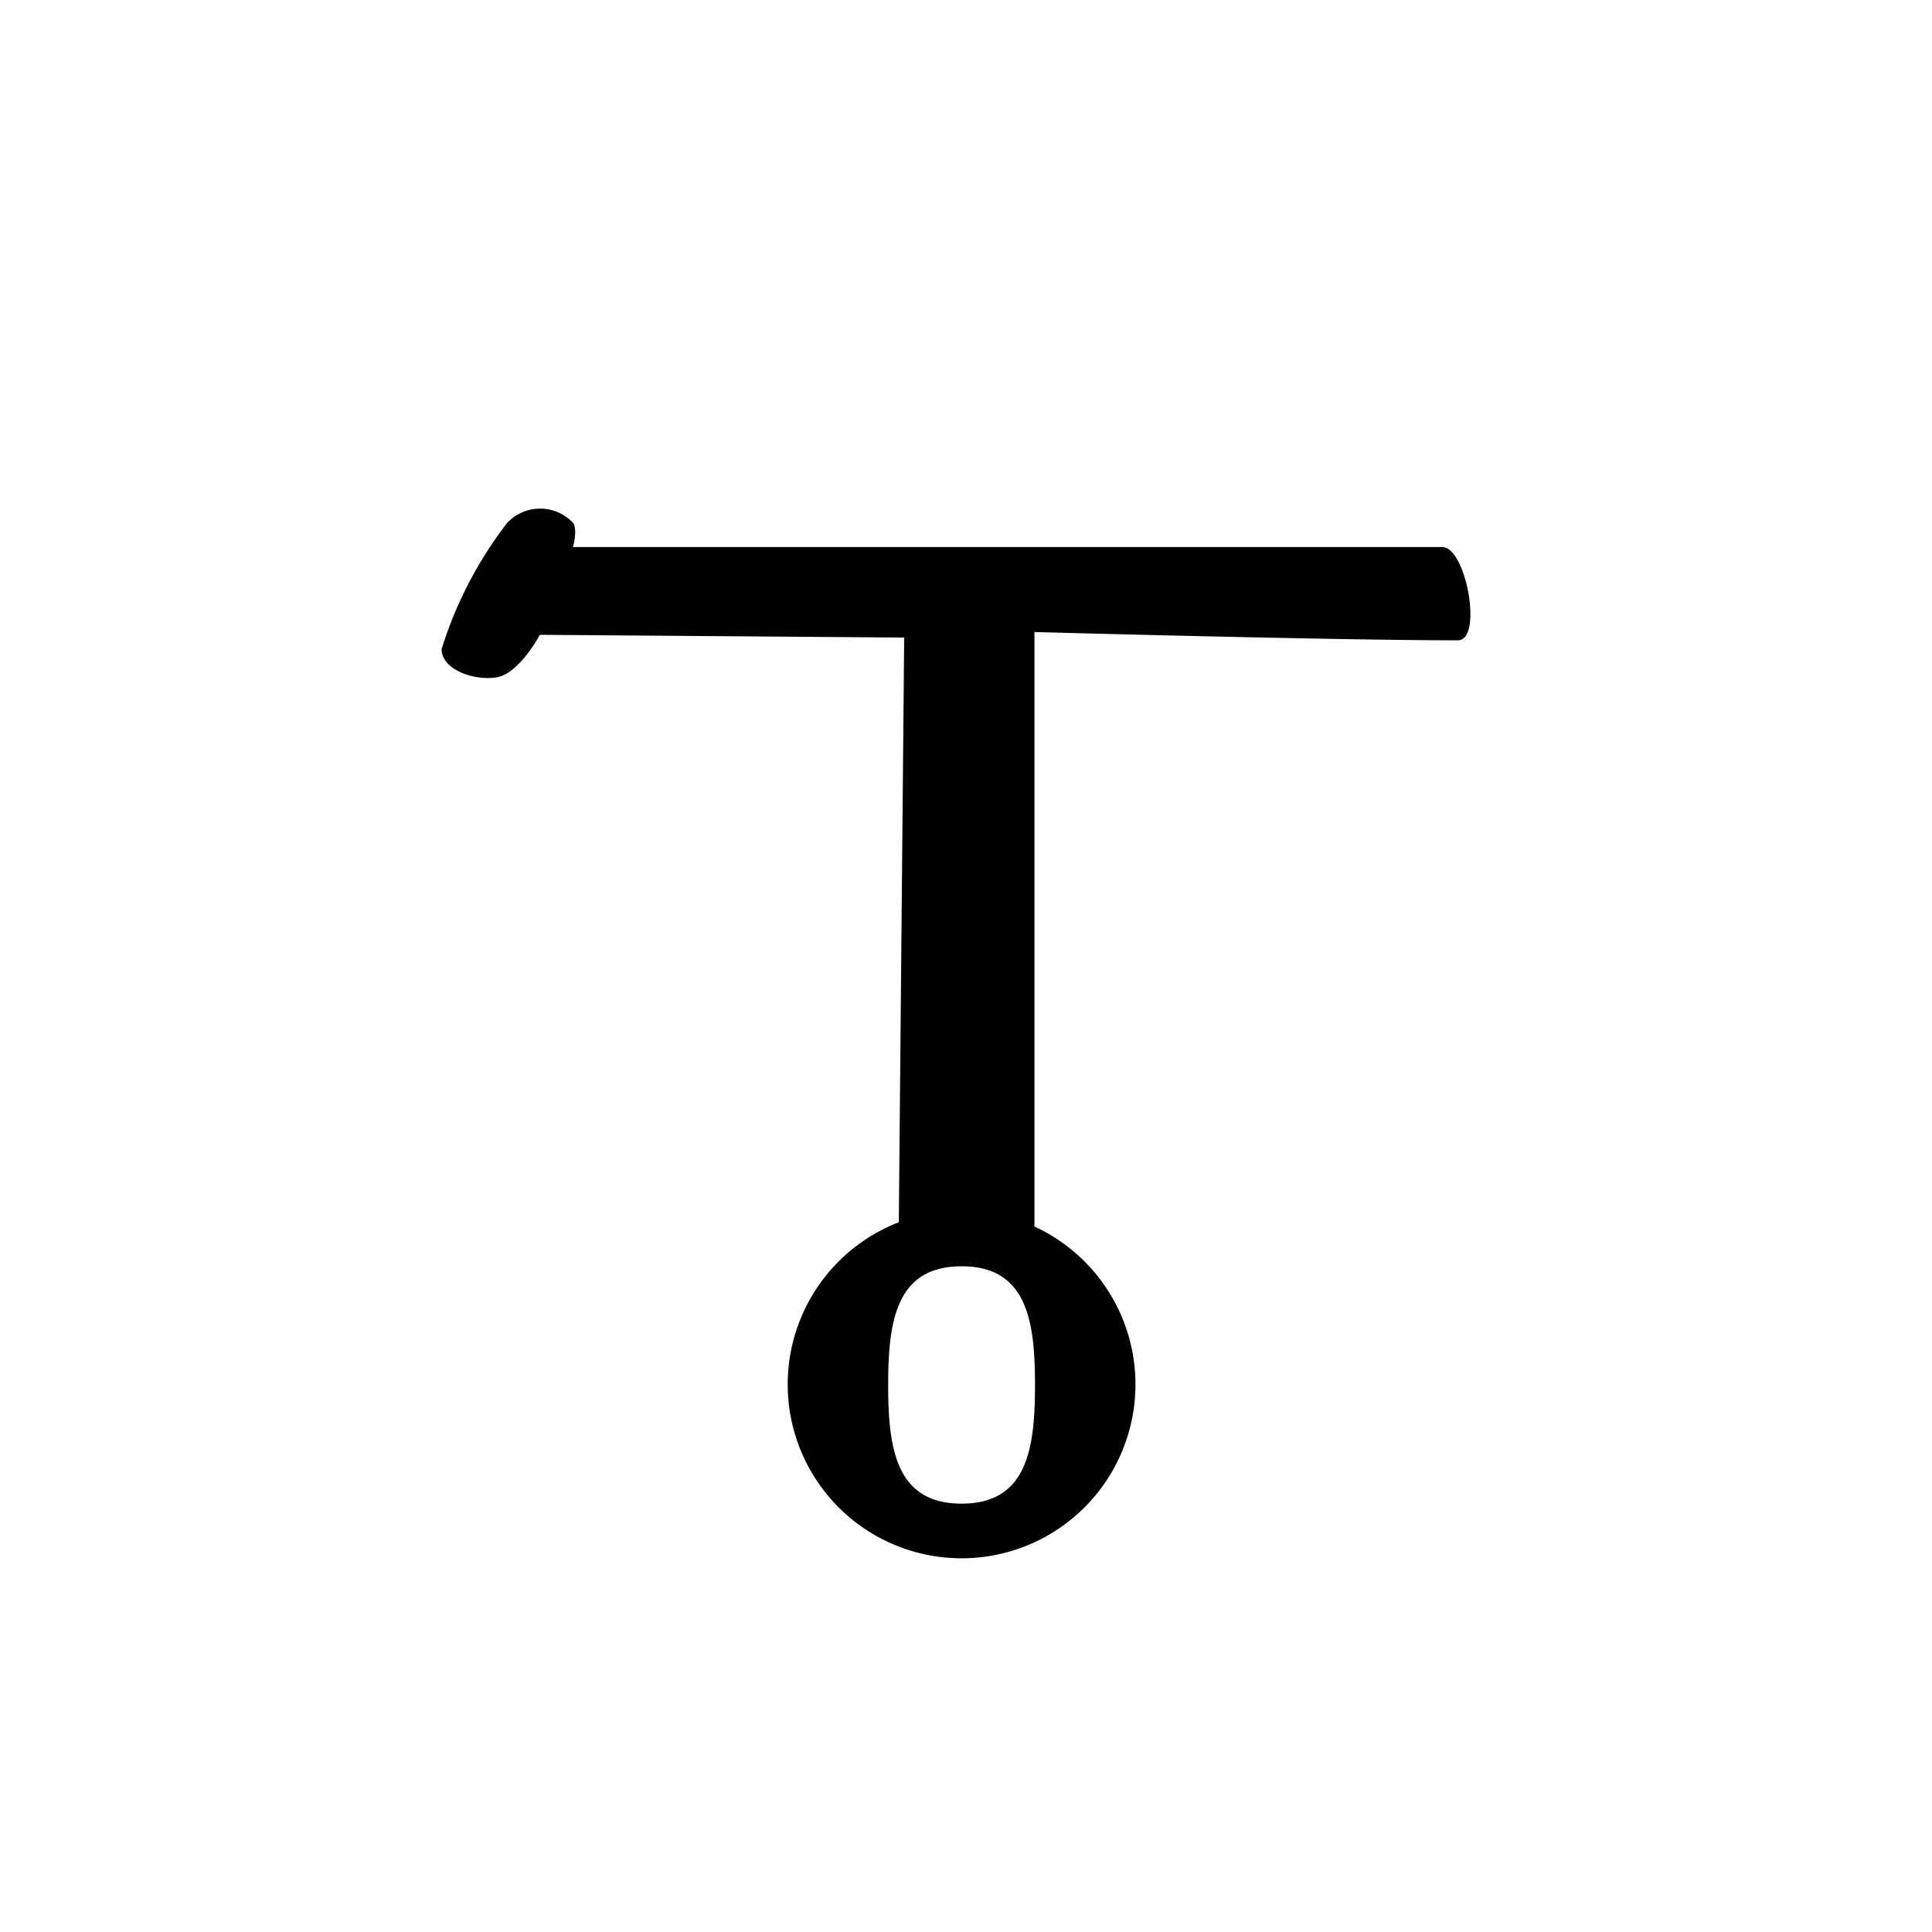 <svg xmlns="http://www.w3.org/2000/svg" viewBox="0 0 35 35"><defs><style>.cls-1{fill:#010101;}</style></defs><title>116 t</title><g id="Artwork_glyph" data-name="Artwork glyph"><g id="Lowercase"><g id="T"><path class="cls-1" d="M20.57,25.09a3.15,3.15,0,1,1-3.15-3.16A3.15,3.15,0,0,1,20.57,25.09Zm-3.15-2.15c-1.19,0-1.33,1-1.33,2.15s.14,2.15,1.33,2.15,1.33-1,1.33-2.15S18.61,22.94,17.42,22.94Z"/><path id="T-2" data-name="T" class="cls-1" d="M8,11.76c0,.37.59.58,1,.51s.78-.77.78-.77l6.6.05-.1,10.9c-.78.14,3,0,2.46-.1V11.45s5.47.15,7.67.15c.46,0,.15-1.69-.28-1.69H10.38s.09-.31,0-.44a.82.82,0,0,0-1.19,0A7.27,7.27,0,0,0,8,11.76Z"/></g></g></g></svg>
